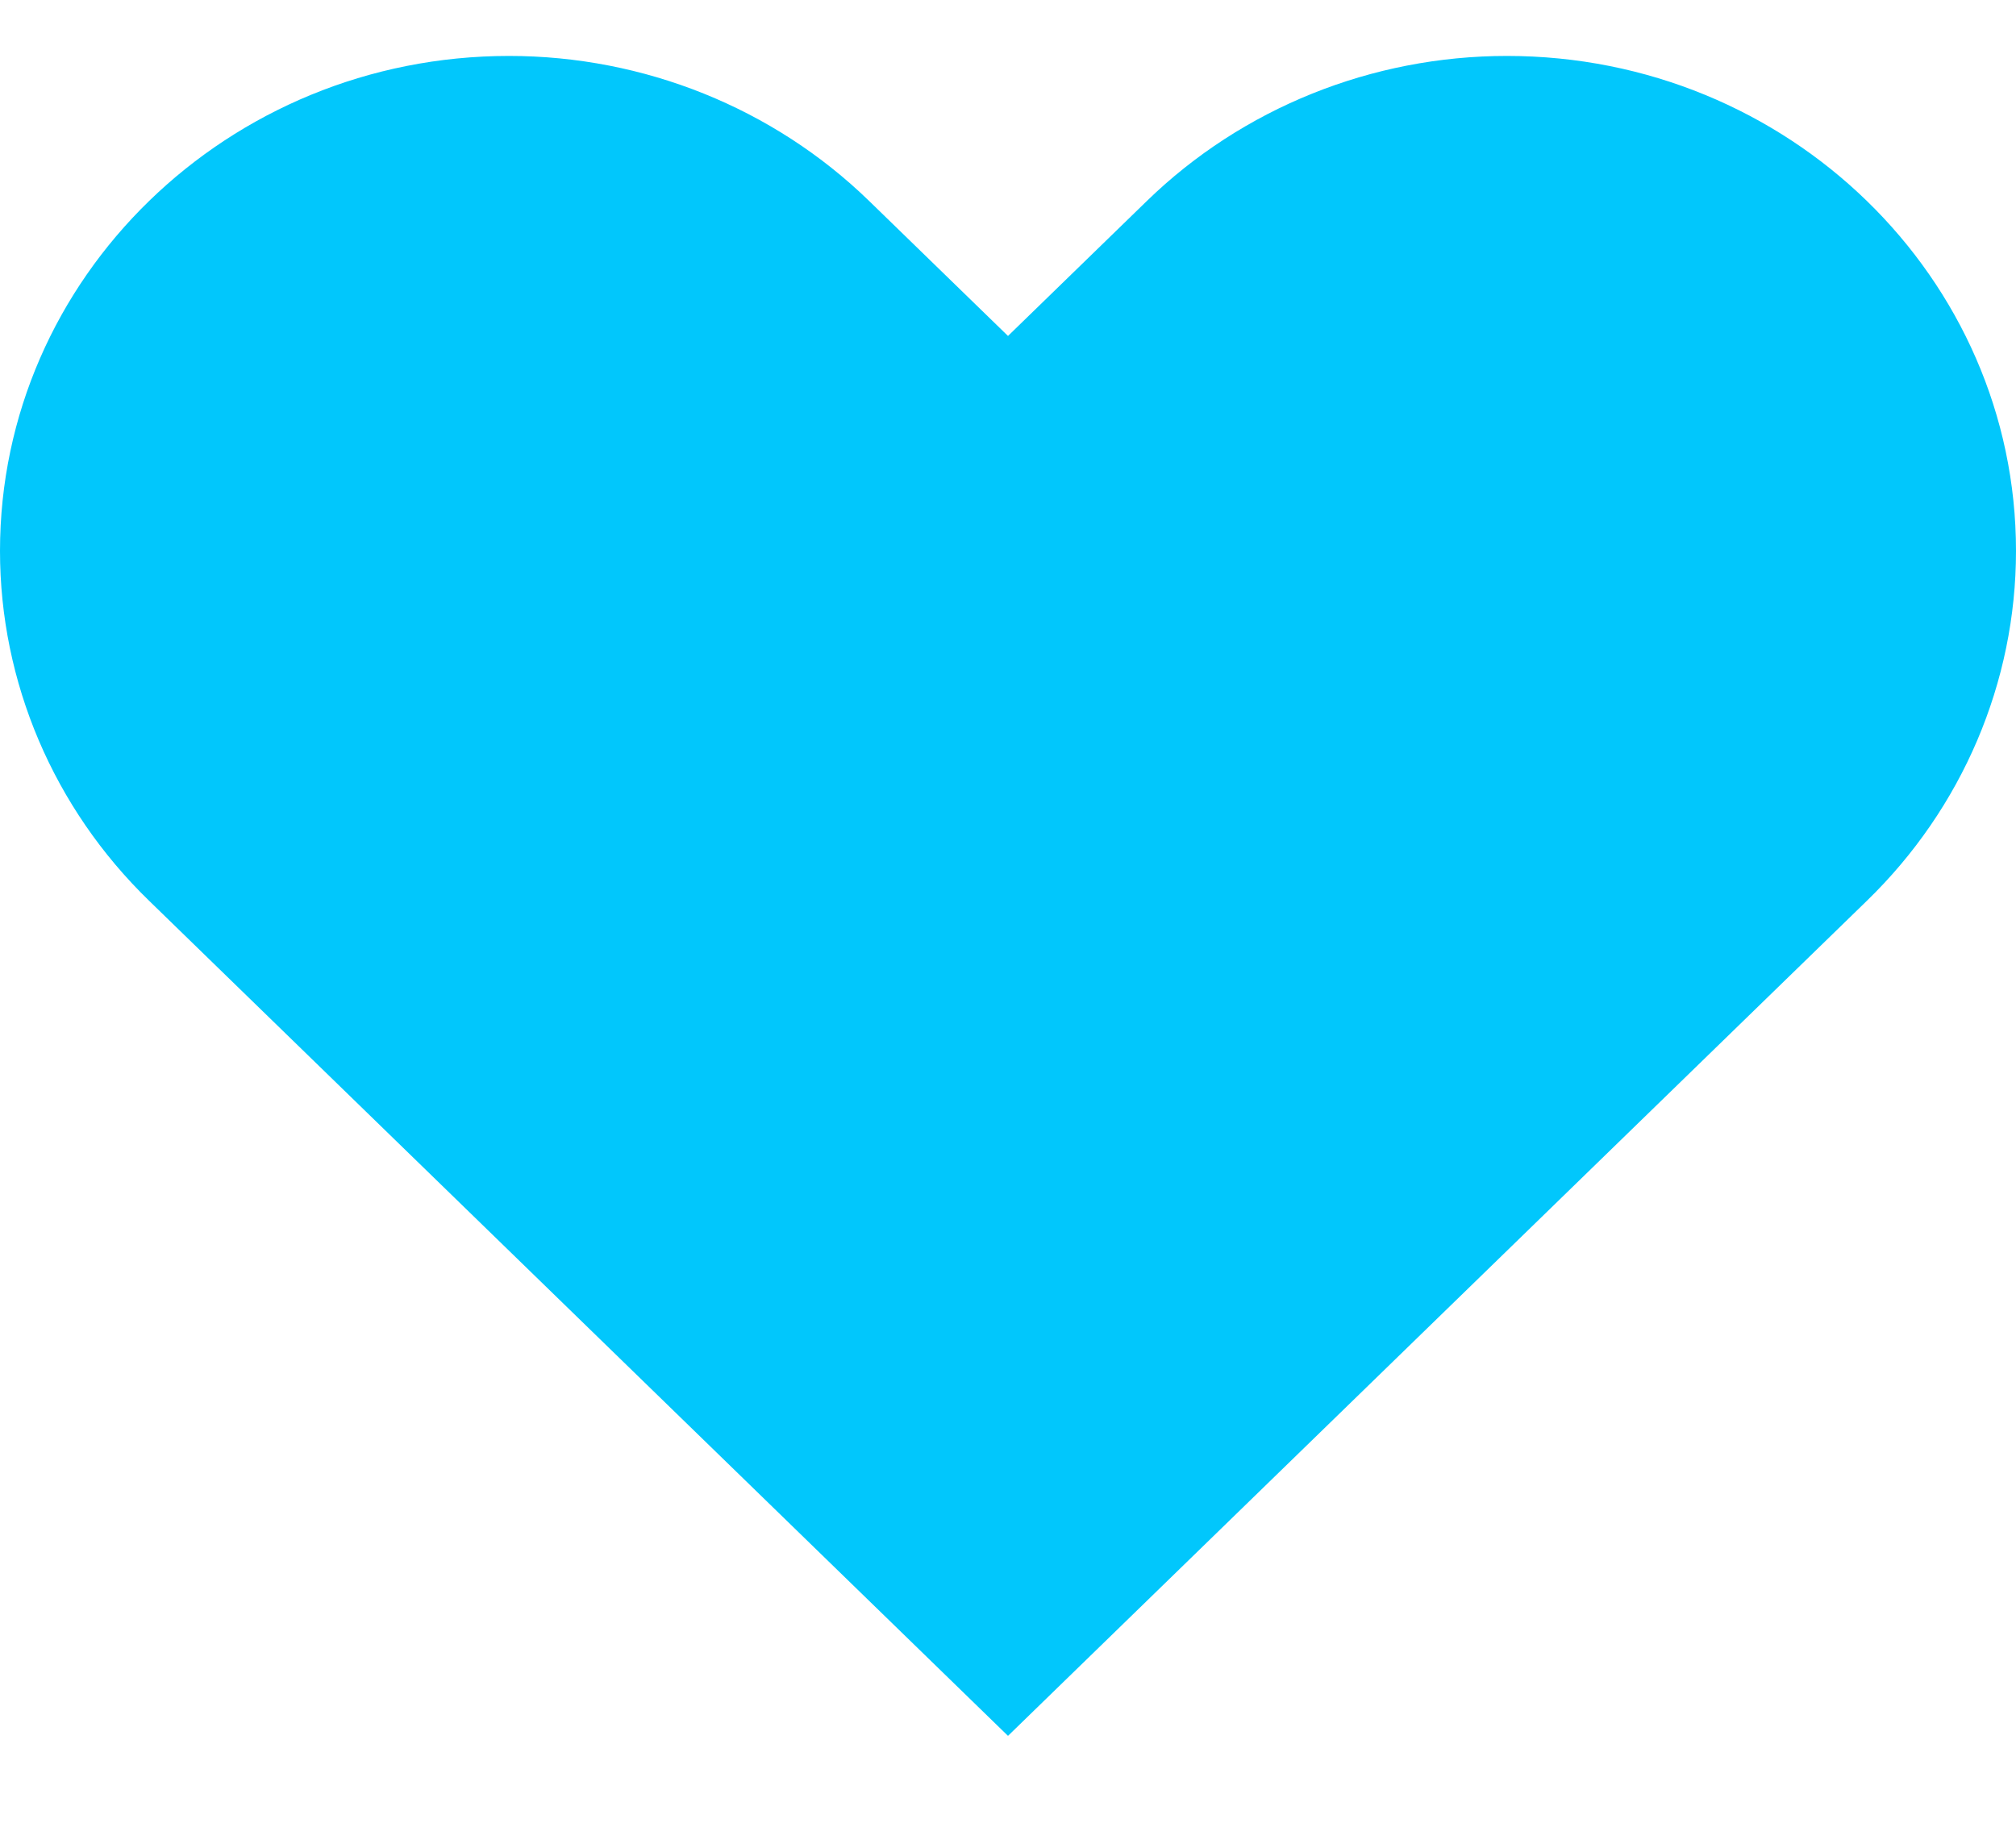 
<svg width="12" height="11" viewBox="0 0 12 11" fill="none" xmlns="http://www.w3.org/2000/svg">
<path id="shape" d="M0.888 5.363L6 10.334L11.112 5.363C11.681 4.811 12 4.061 12 3.28C12 1.653 10.643 0.333 8.97 0.333C8.166 0.333 7.395 0.644 6.827 1.196L6 2L5.173 1.196C4.605 0.644 3.834 0.333 3.03 0.333C1.357 0.333 0 1.653 0 3.28C0 4.061 0.319 4.811 0.888 5.363Z" fill="#01C7FC"/>
</svg>
